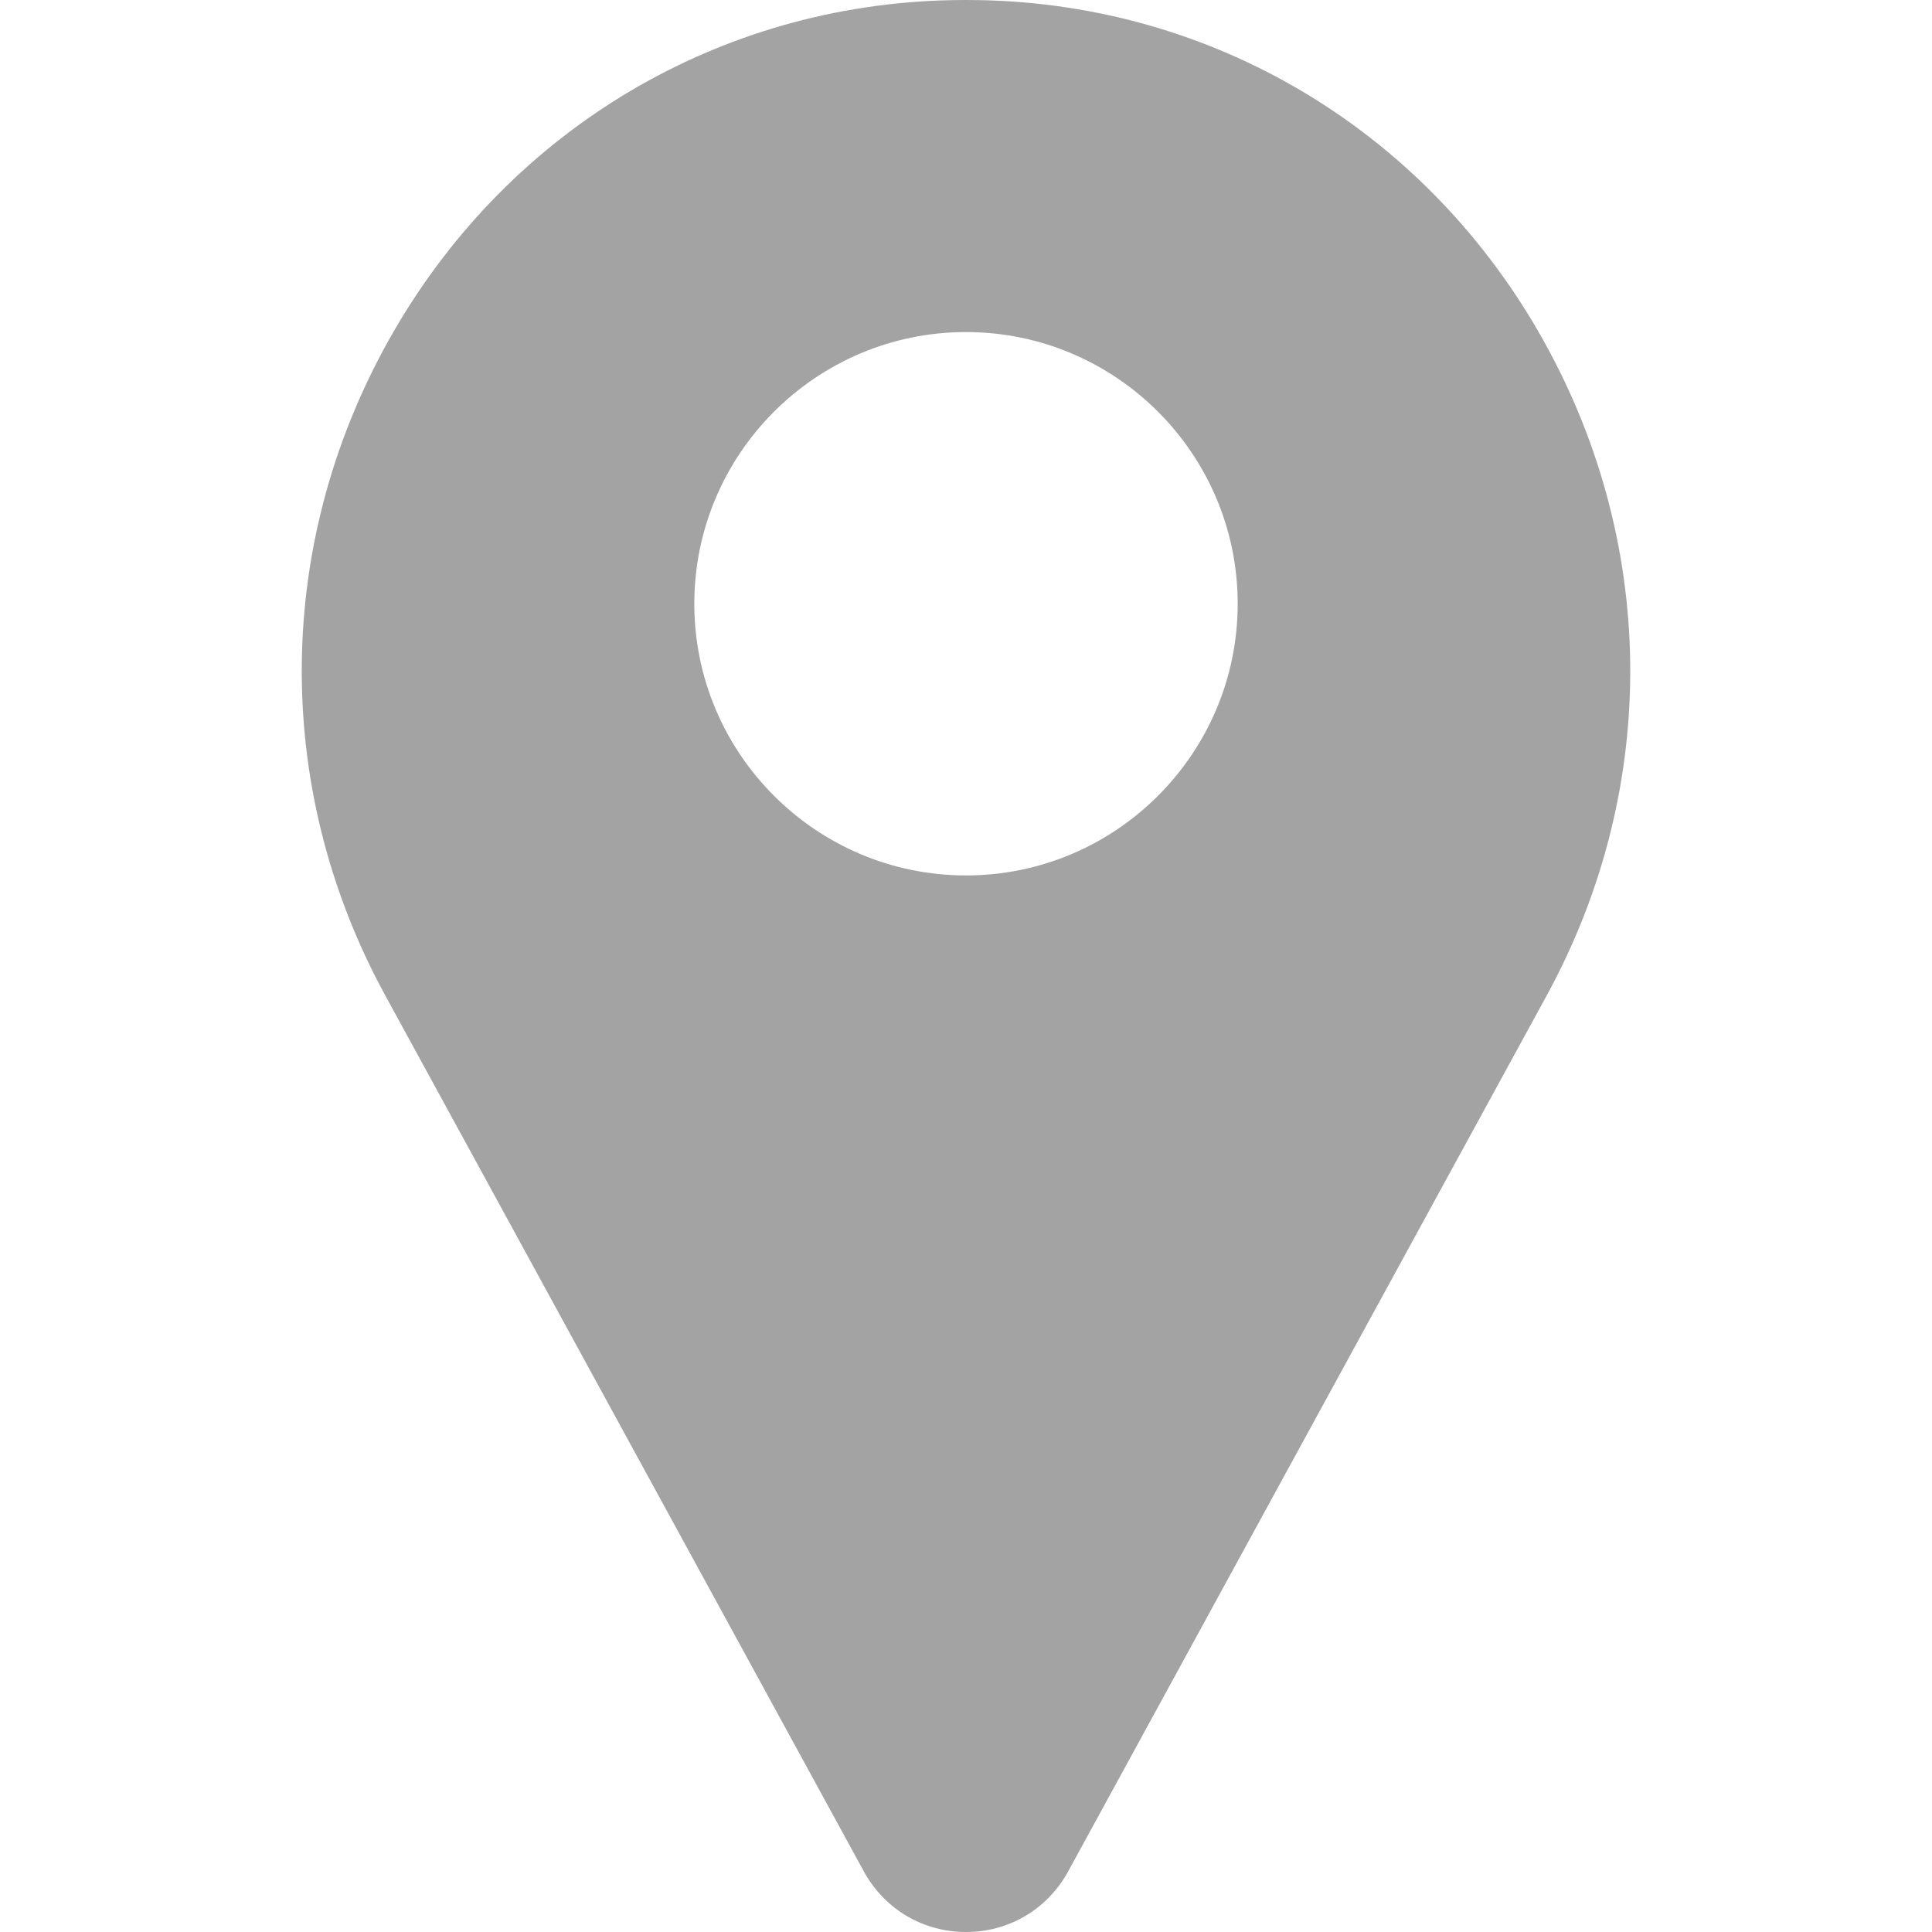 <?xml version="1.0"?>
<svg xmlns="http://www.w3.org/2000/svg" xmlns:xlink="http://www.w3.org/1999/xlink" xmlns:svgjs="http://svgjs.com/svgjs" version="1.1" width="512" height="512" x="0" y="0" viewBox="0 0 512 512" style="enable-background:new 0 0 512 512" xml:space="preserve" class=""><g><g xmlns="http://www.w3.org/2000/svg"><path d="m407.579 87.677c-31.073-53.624-86.265-86.385-147.64-87.637-2.62-.054-5.257-.054-7.878 0-61.374 1.252-116.566 34.013-147.64 87.637-31.762 54.812-32.631 120.652-2.325 176.123l126.963 232.387c.057.103.114.206.173.308 5.586 9.709 15.593 15.505 26.77 15.505 11.176 0 21.183-5.797 26.768-15.505.059-.102.116-.205.173-.308l126.963-232.387c30.304-55.471 29.435-121.311-2.327-176.123zm-151.579 144.323c-39.701 0-72-32.299-72-72s32.299-72 72-72 72 32.299 72 72-32.298 72-72 72z" fill="#a3a3a3" data-original="#000000" style="" class=""/></g></g></svg>
